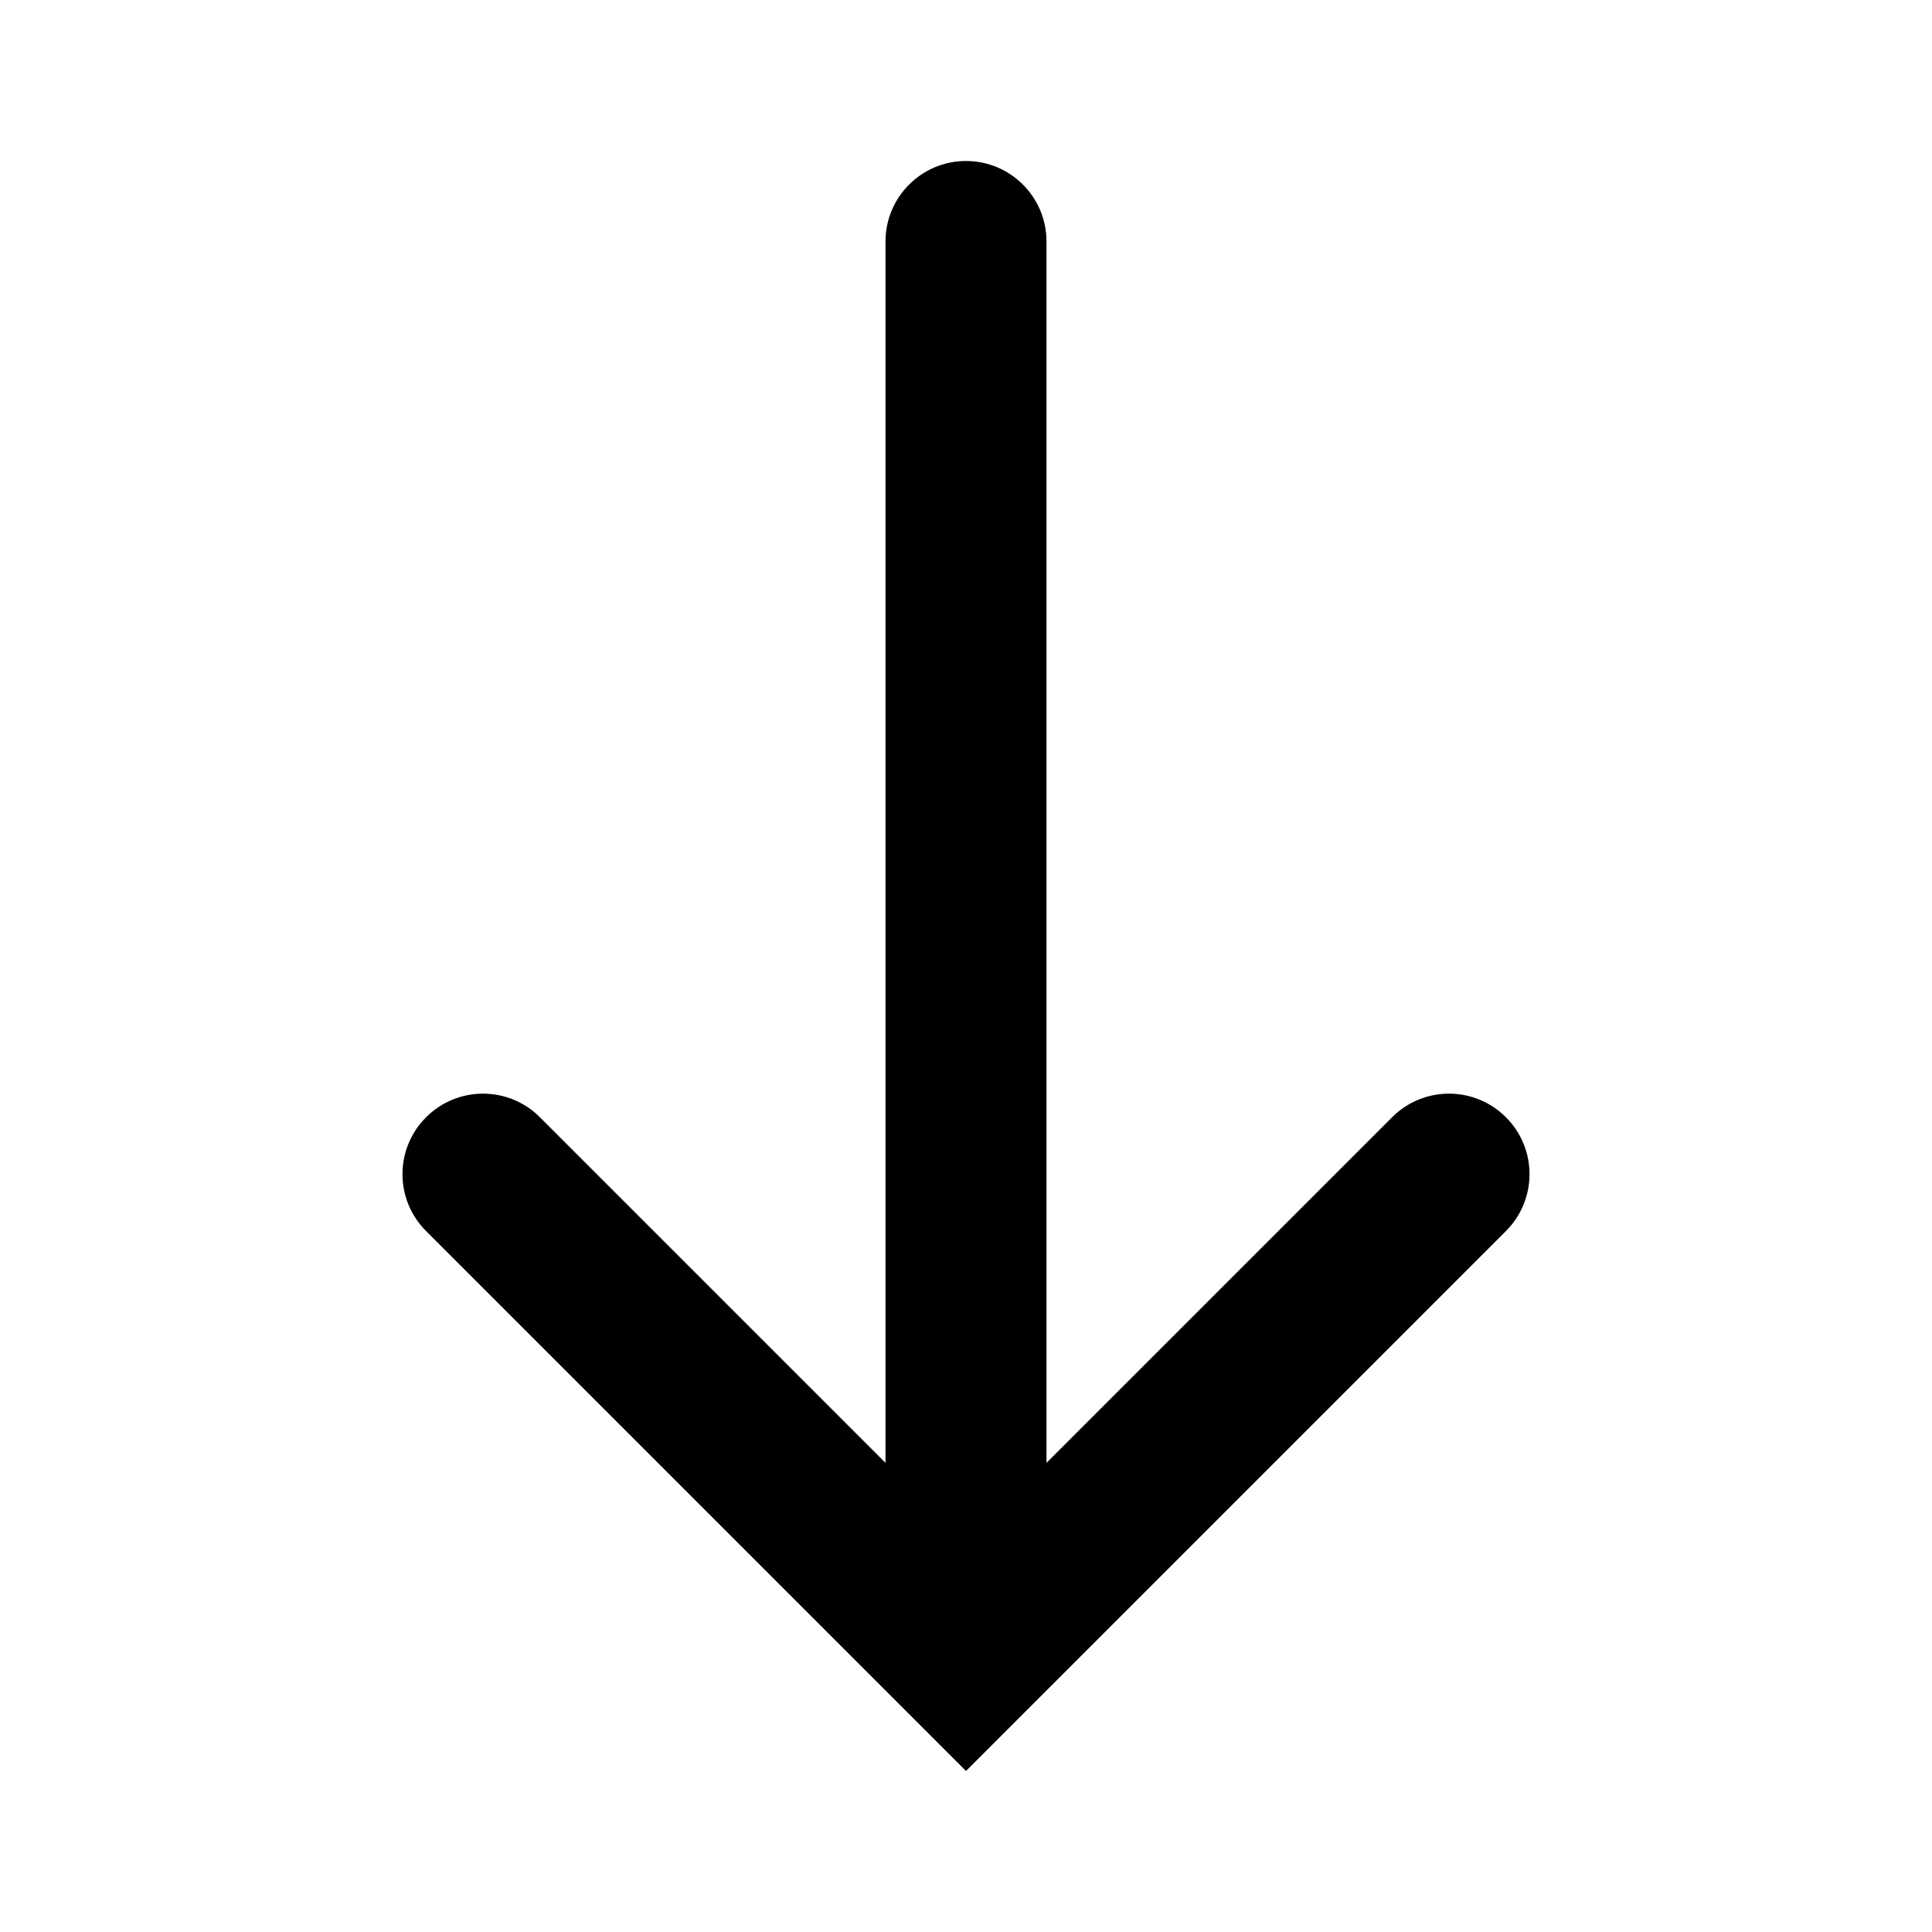 <svg width="24" height="24" viewBox="0 0 24 24" fill="none" xmlns="http://www.w3.org/2000/svg">
<g id="arrow-down">
<path id="arrow-down_2" fill-rule="evenodd" clip-rule="evenodd" d="M12 22L5.293 15.293C4.902 14.902 4.902 14.269 5.293 13.879C5.683 13.488 6.317 13.488 6.707 13.879L11 18.172V3C11 2.448 11.448 2 12 2C12.552 2 13 2.448 13 3V18.172L17.293 13.879C17.683 13.488 18.317 13.488 18.707 13.879C19.098 14.269 19.098 14.902 18.707 15.293L12 22Z" fill="black"/>
</g>
</svg>
